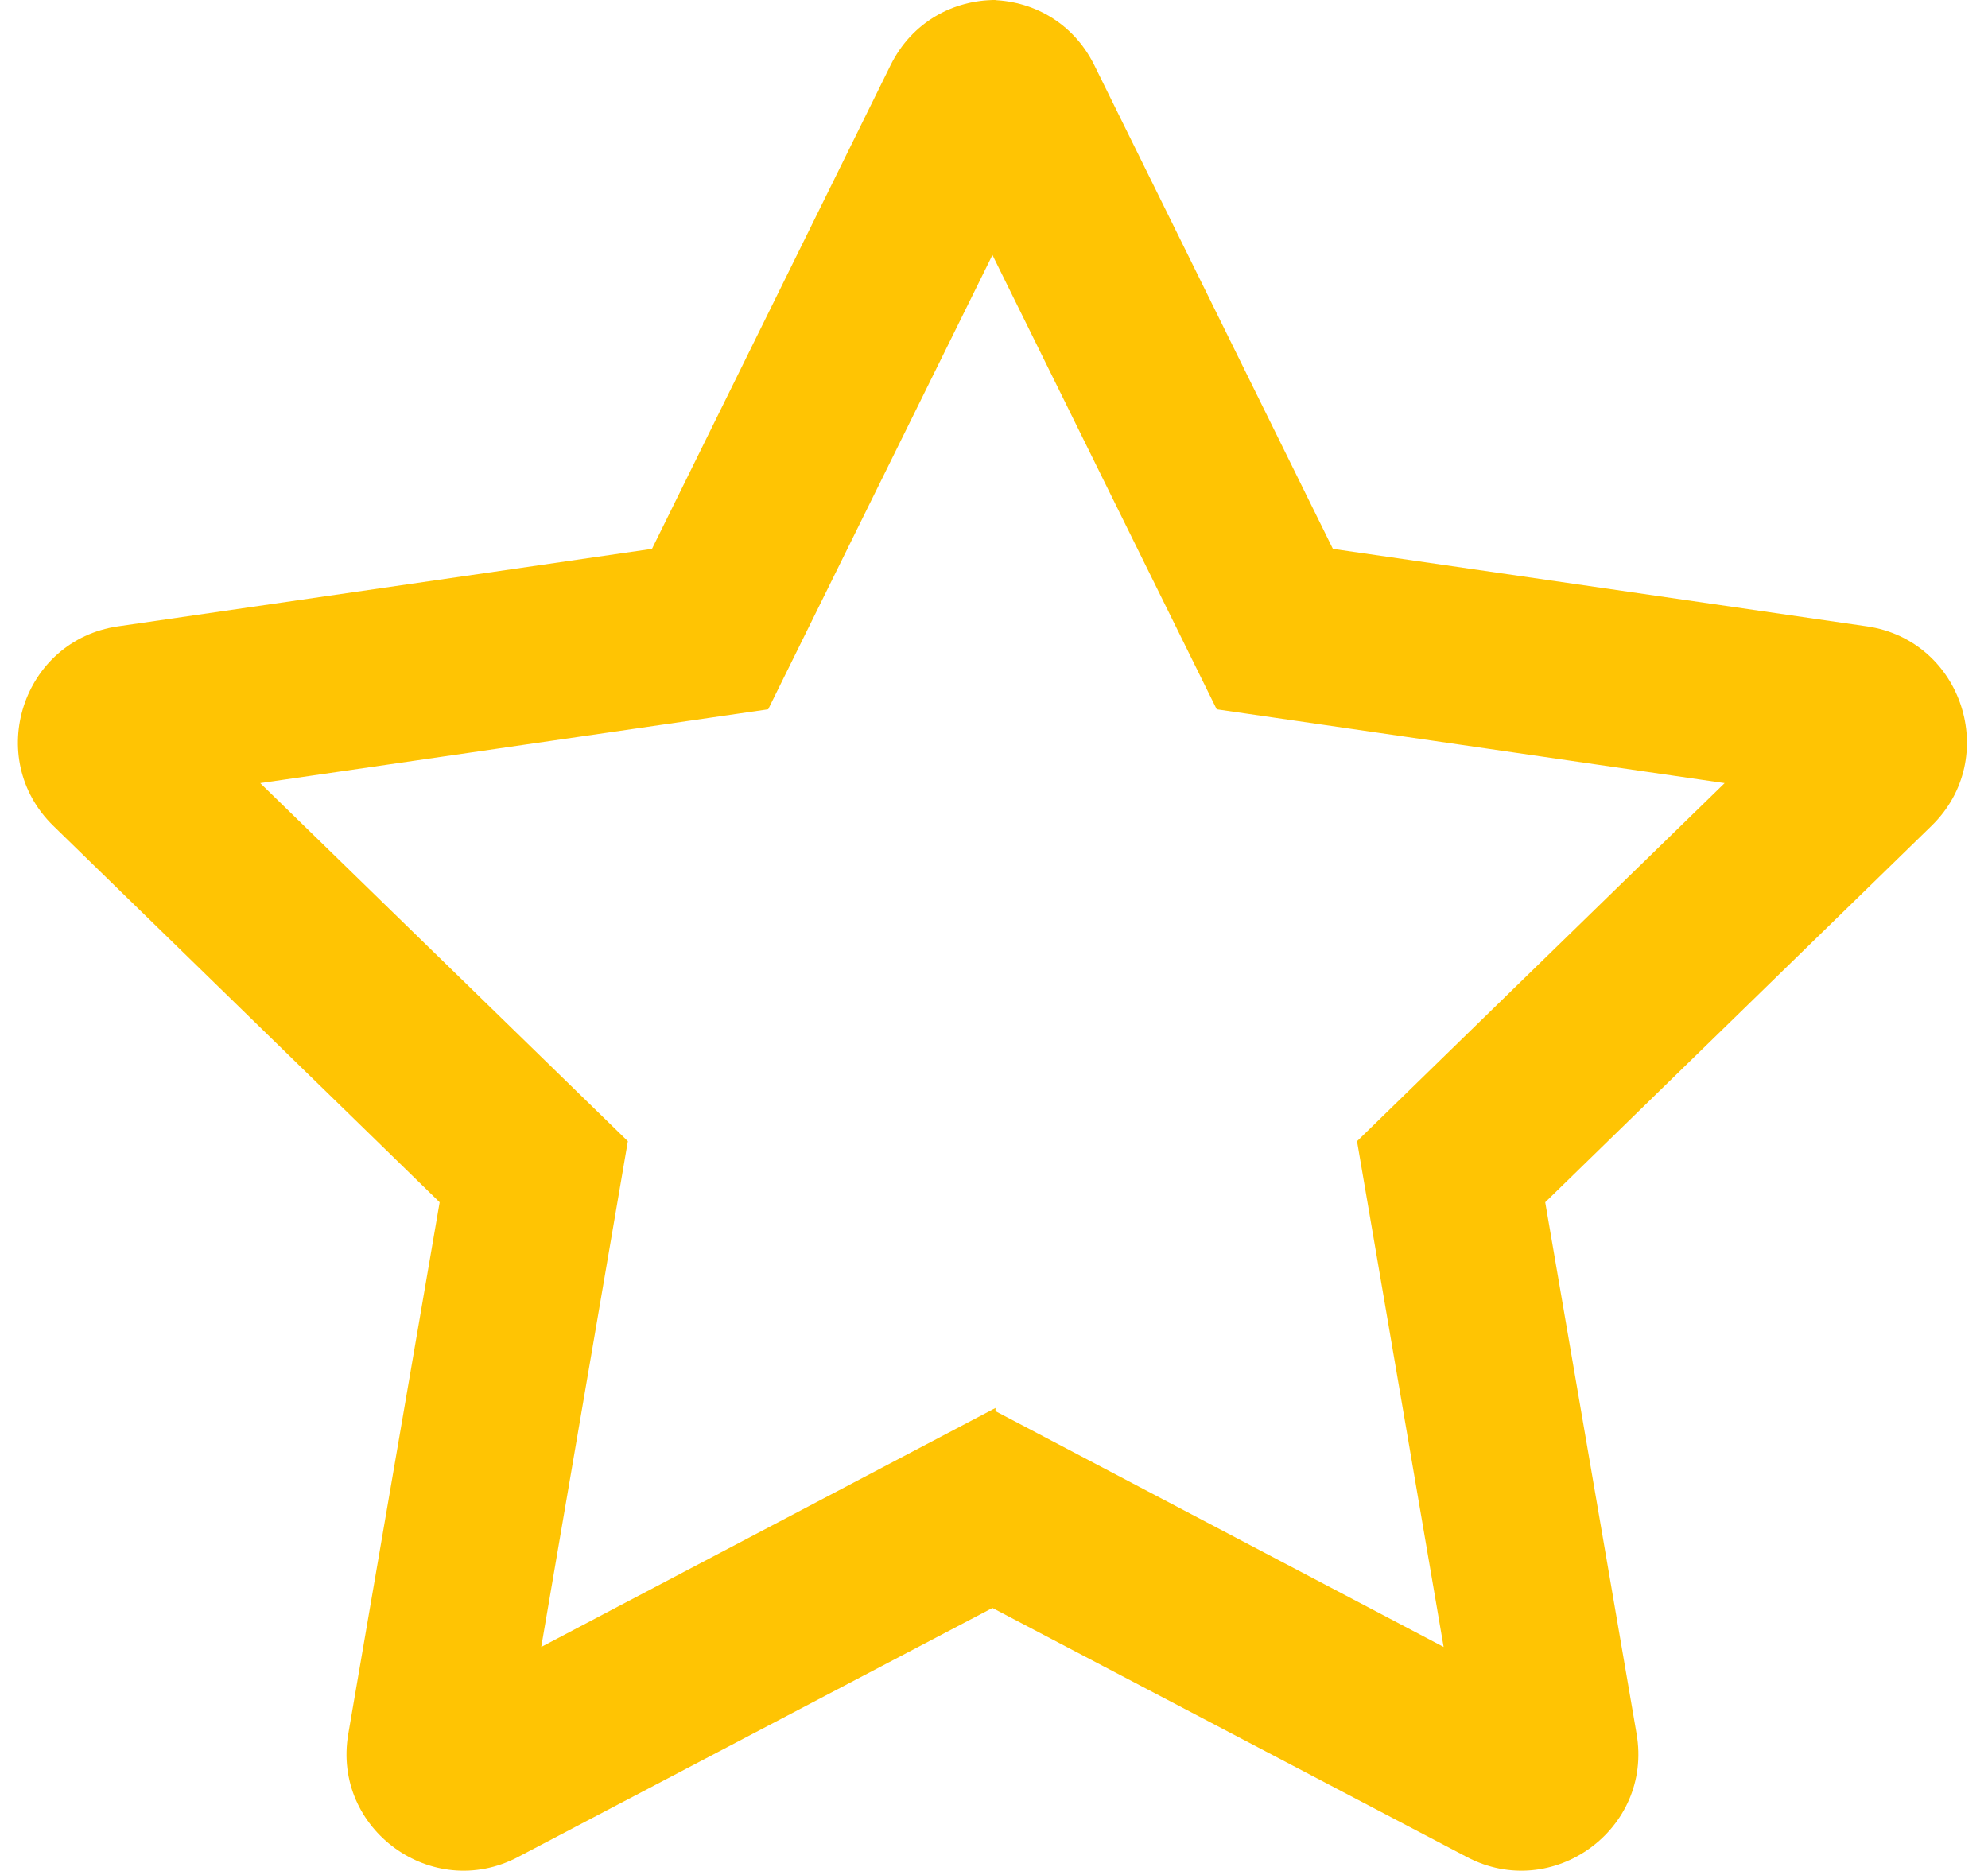 <svg width="51" height="48" viewBox="0 0 51 48" fill="none" xmlns="http://www.w3.org/2000/svg">
<g clip-path="url(#clip0_565_325)">
<path d="M25.382 36.122L37.035 42.253L34.813 29.278L44.244 20.091L31.213 18.197L25.382 6.384V0C26.451 0 27.519 0.553 28.072 1.669L34.194 14.081L47.891 16.069C50.347 16.425 51.332 19.453 49.55 21.188L39.641 30.844L41.985 44.484C42.407 46.931 39.829 48.797 37.635 47.644L25.382 41.212V36.122Z" fill="#FFC403"/>
</g>
<g clip-path="url(#clip1_565_325)">
<path d="M25.538 36.122L13.885 42.253L16.107 29.278L6.676 20.091L19.707 18.197L25.538 6.384V0C24.469 0 23.401 0.553 22.848 1.669L16.726 14.081L3.029 16.069C0.573 16.425 -0.412 19.453 1.369 21.188L11.279 30.844L8.935 44.484C8.513 46.931 11.091 48.797 13.285 47.644L25.538 41.212V36.122Z" fill="#FFC403"/>
</g>
<defs>
<clipPath id="clip0_565_325">
<rect width="25.08" height="48" fill="white" transform="translate(25.46)"/>
</clipPath>
<clipPath id="clip1_565_325">
<rect width="25.08" height="48" fill="white" transform="translate(0.46)"/>
</clipPath>
</defs>
</svg>
